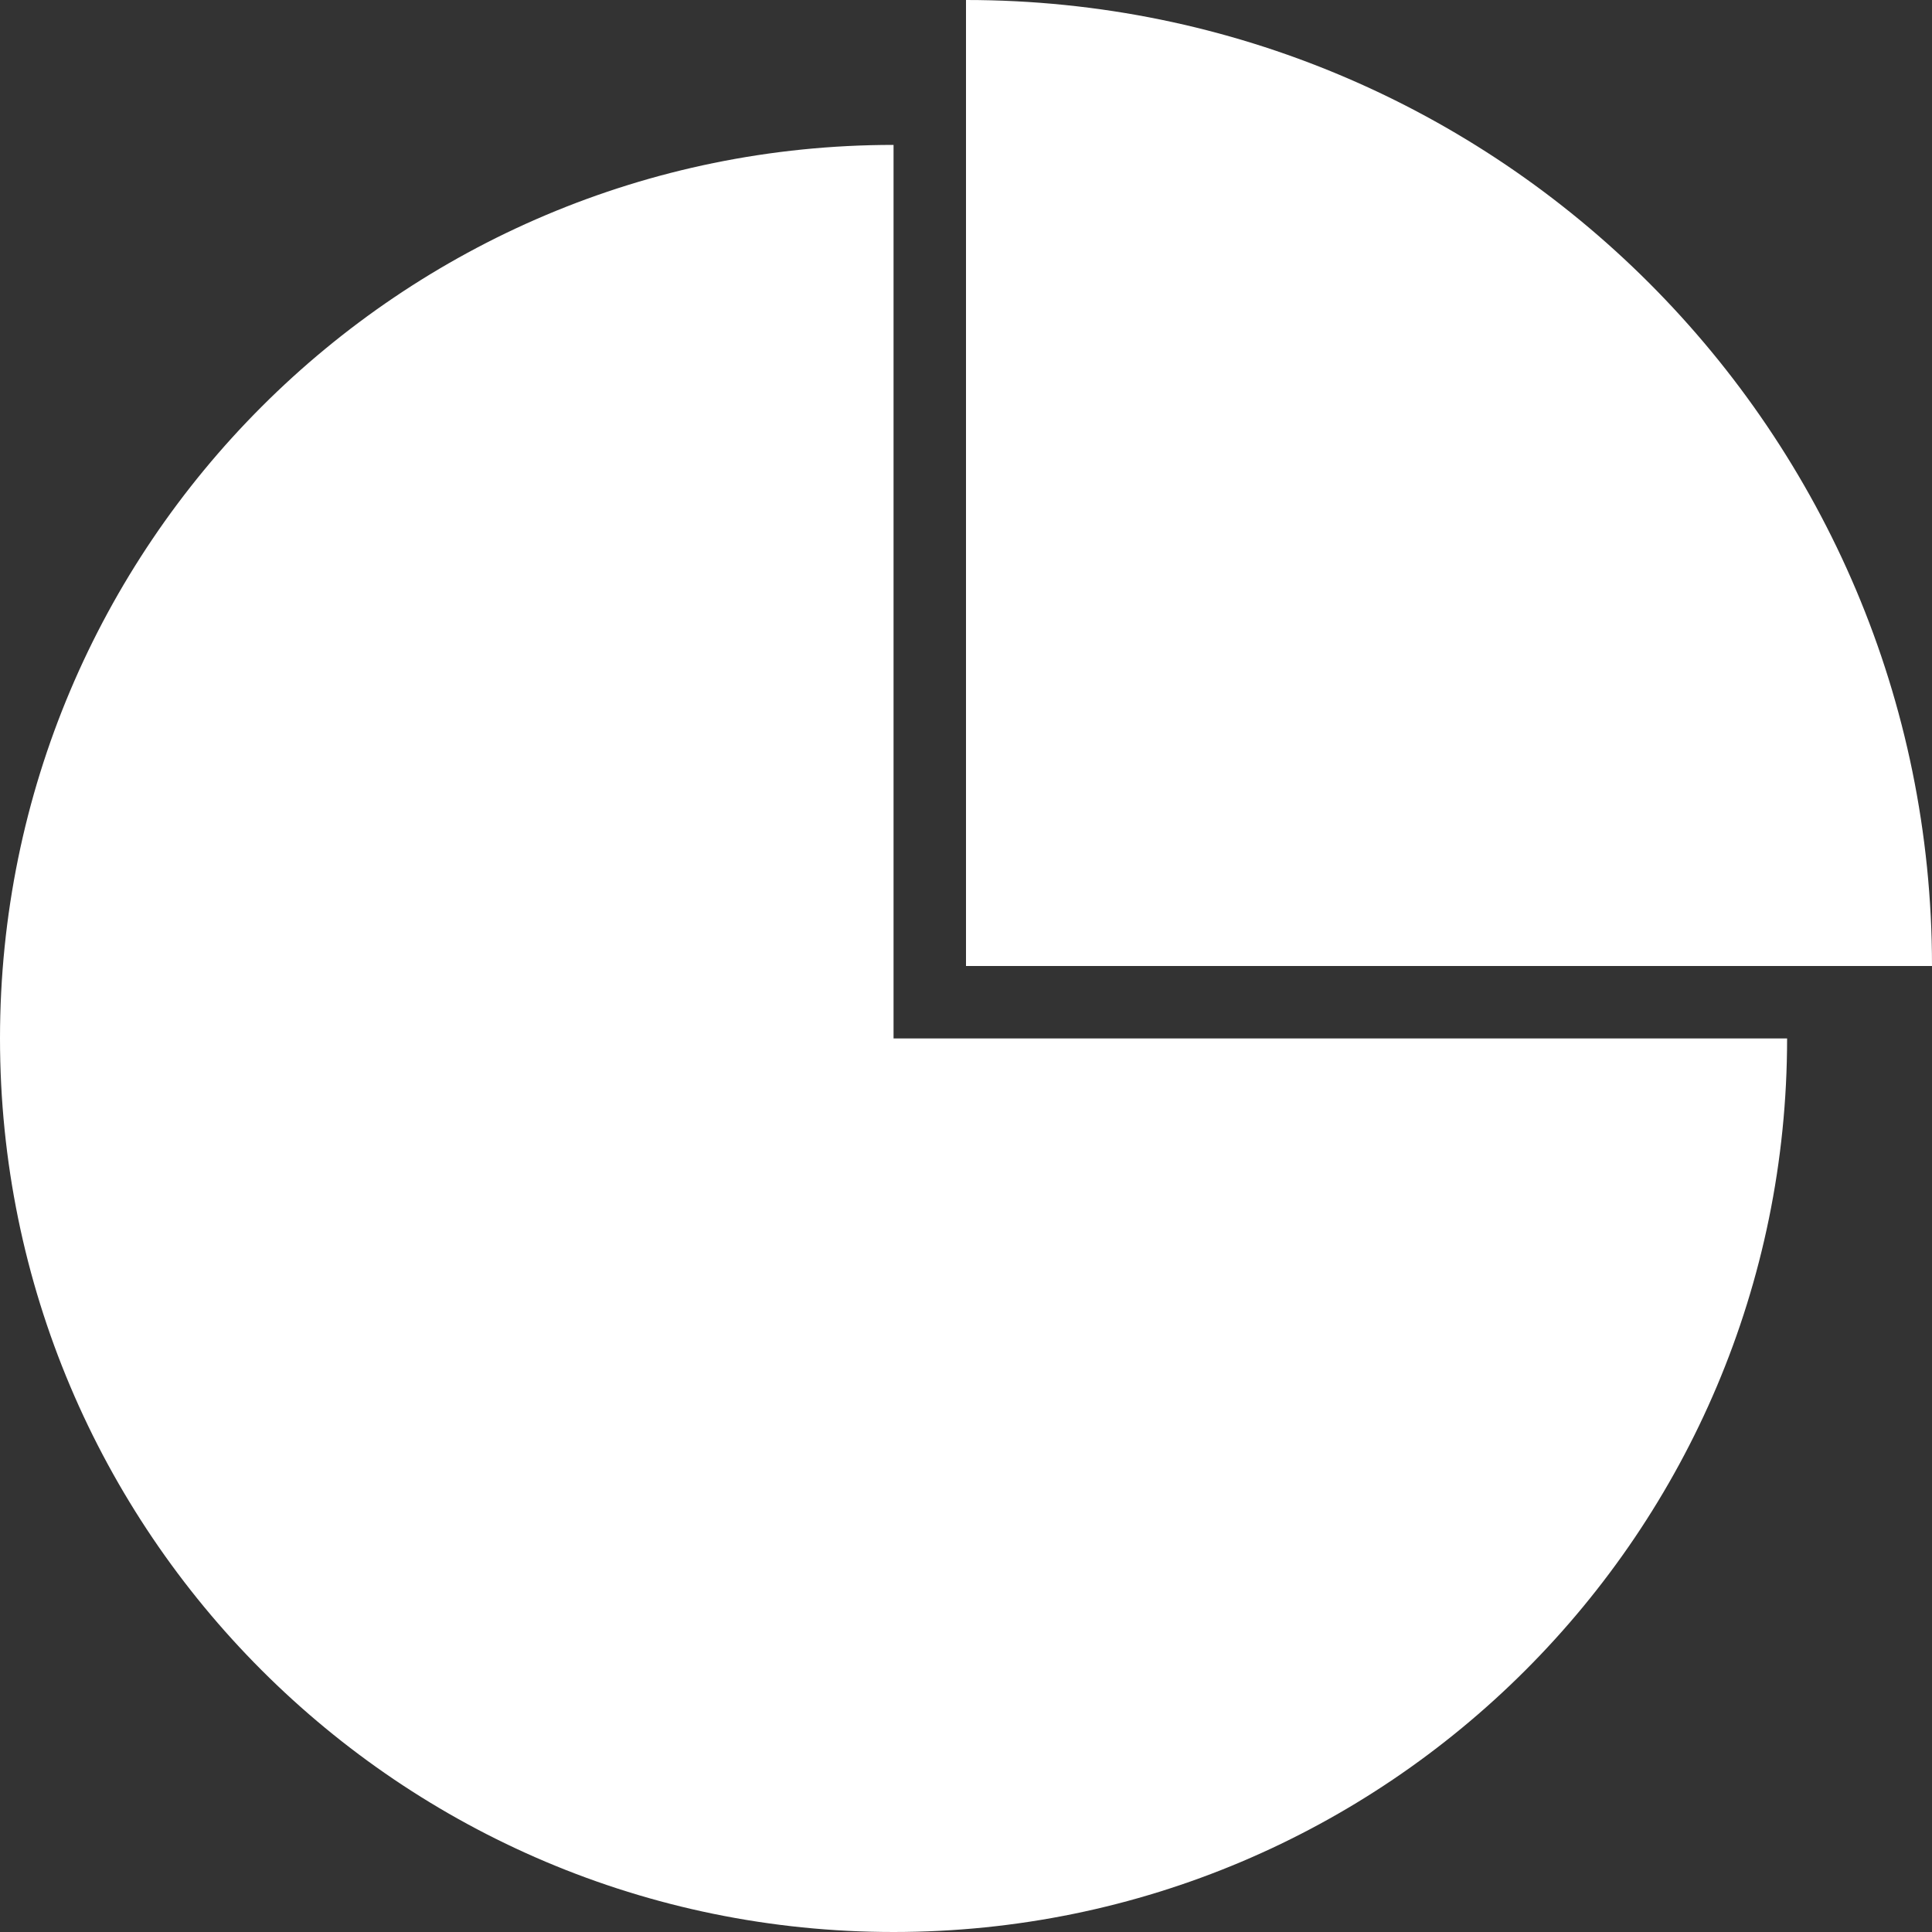 <?xml version="1.0" encoding="UTF-8"?>
<svg width="30px" height="30px" viewBox="0 0 30 30" version="1.1" xmlns="http://www.w3.org/2000/svg" xmlns:xlink="http://www.w3.org/1999/xlink">
    <rect x="0" y="0" width="30" height="30" fill="#333333" stroke="none"/>
    <!-- Generator: Sketch 54.1 (76490) - https://sketchapp.com -->
    <title>存储空间</title>
    <desc>Created with Sketch.</desc>
    <g id="Design" stroke="none" stroke-width="1" fill="none" fill-rule="evenodd">
        <g id="01首页-存储空间-2.3" transform="translate(-30, -241)" fill="#FFFFFF">
            <path d="M30,256 L45,256 L45,271 C36.716,271 30,264.284 30,256 Z M46.125,268.75 L46.125,254.875 L32.25,254.875 C32.25,247.212 38.462,241 46.125,241 C53.788,241 60,247.212 60,254.875 C60,262.538 53.788,268.75 46.125,268.75 Z" id="存储空间" transform="translate(45, 256) rotate(180) translate(-45, -256) "></path>
        </g>
    </g>
</svg>